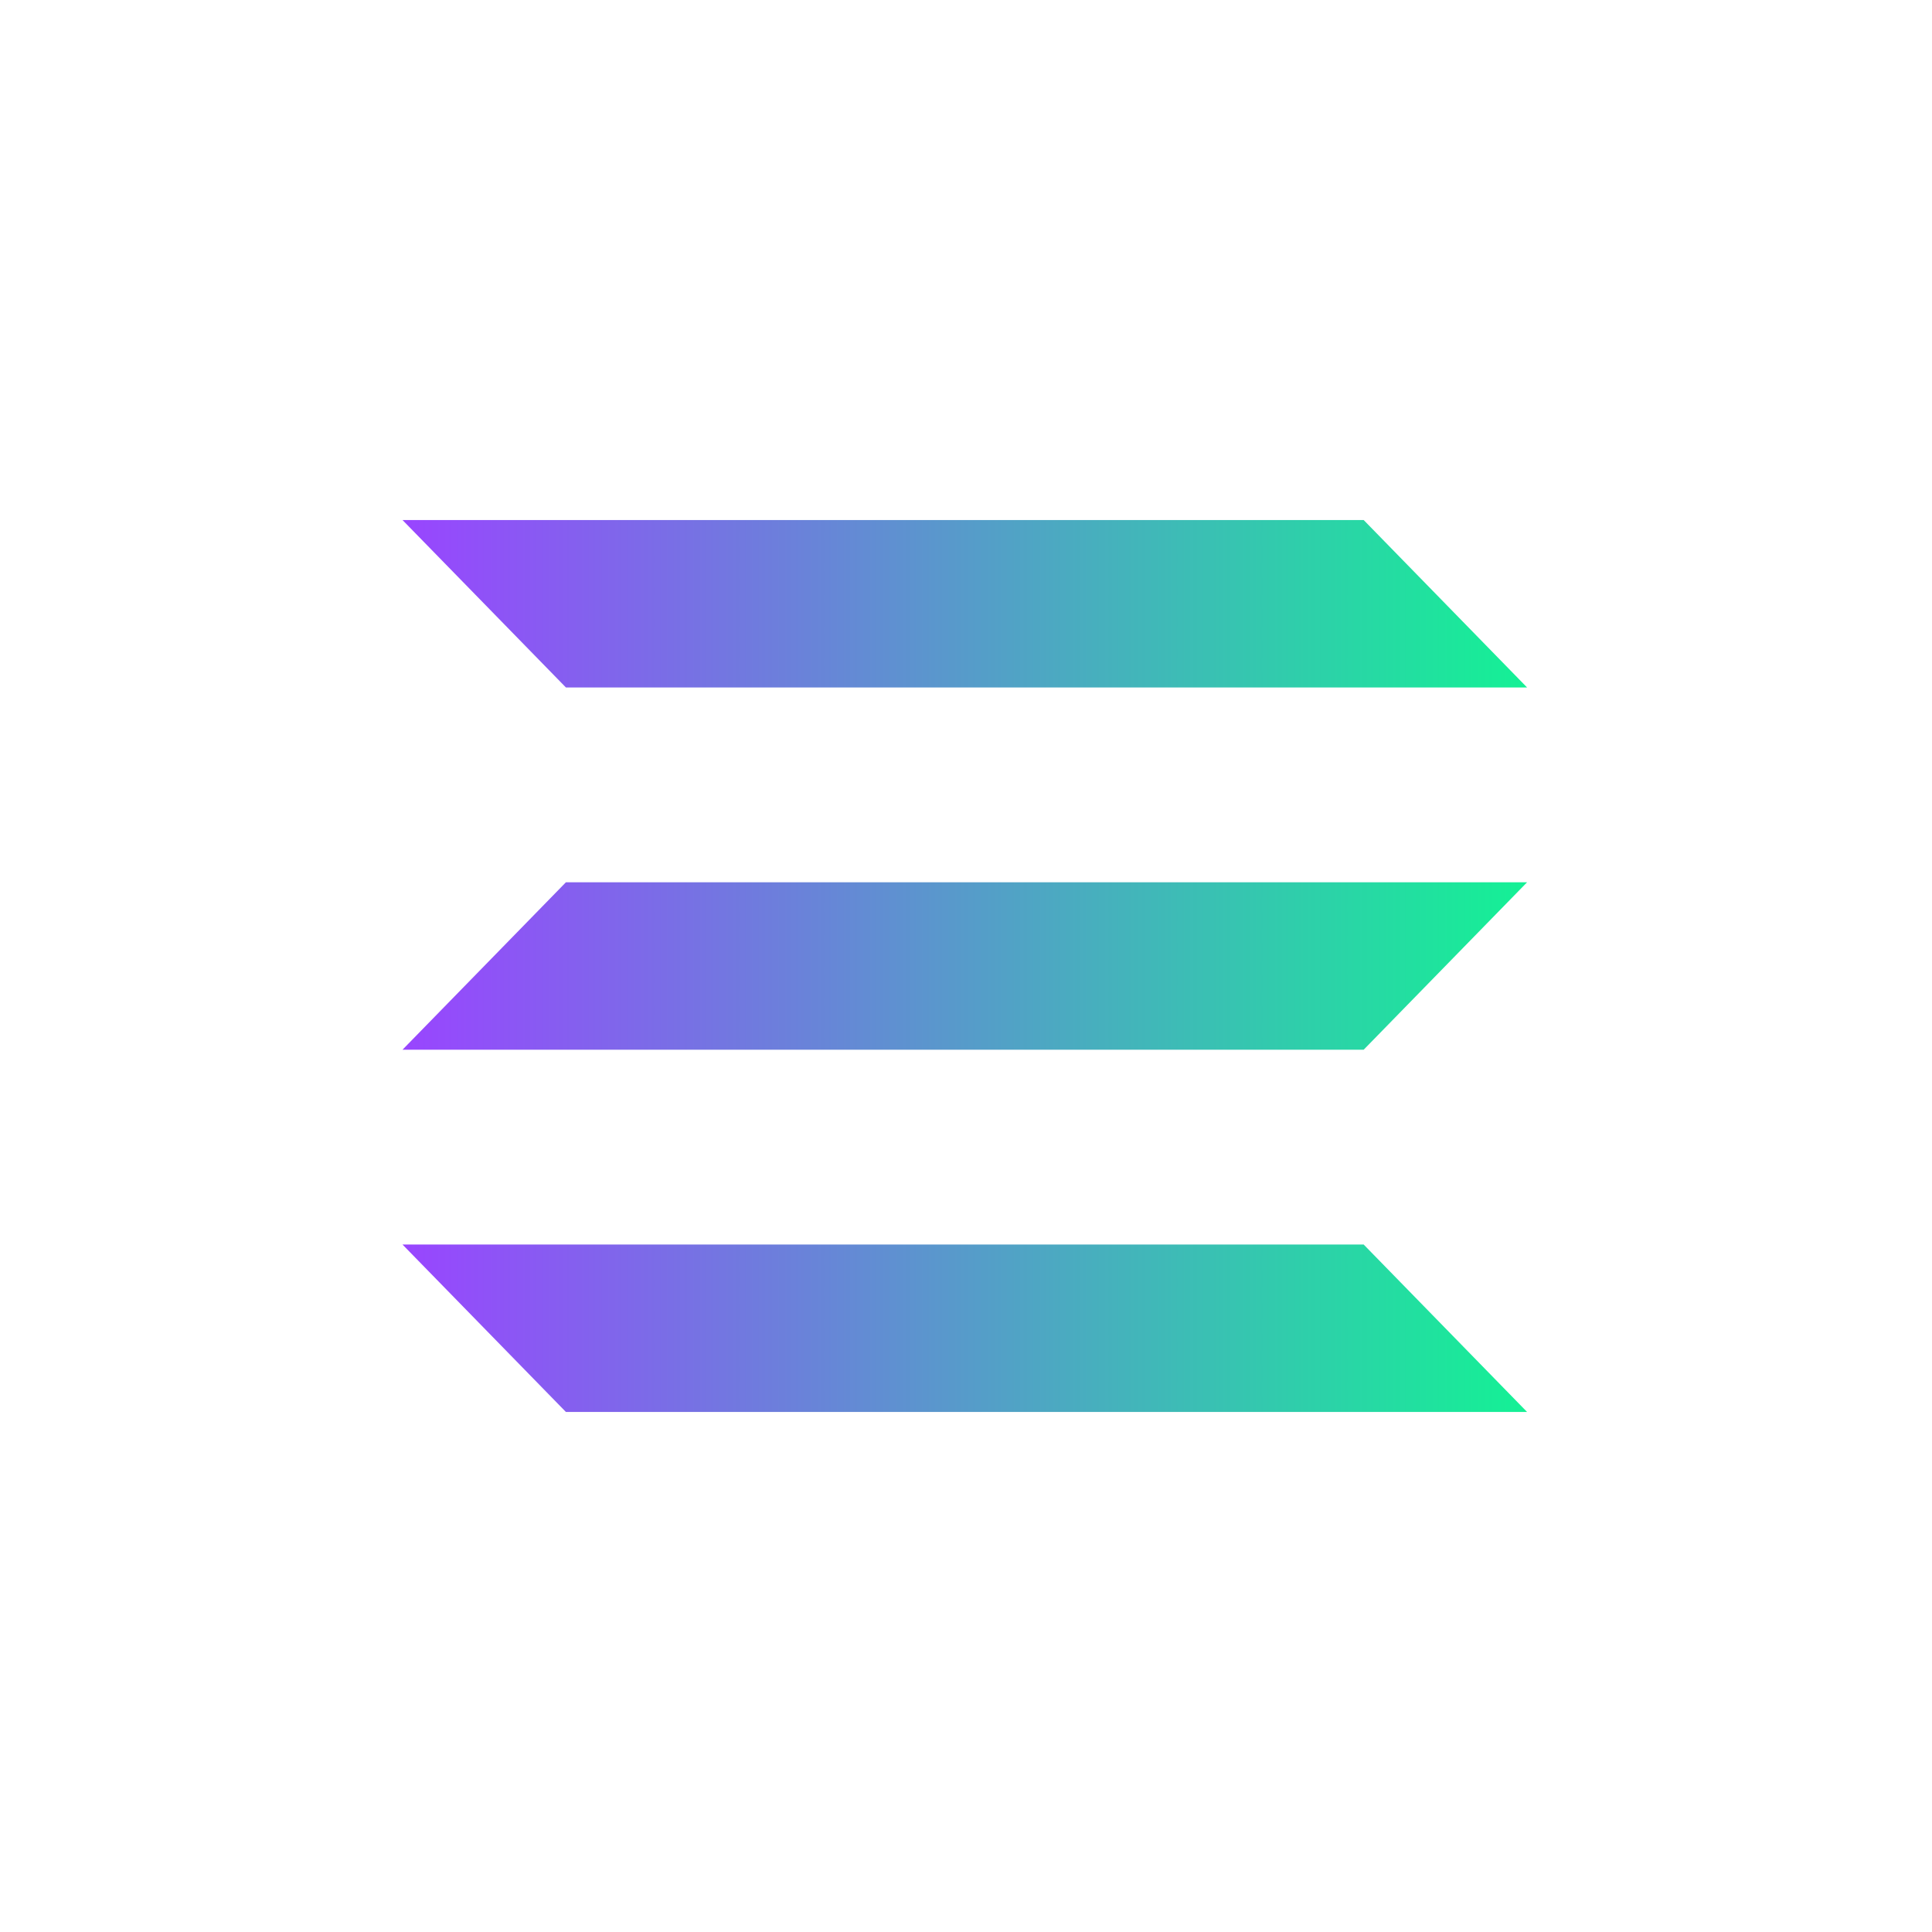 <?xml version="1.0" encoding="UTF-8"?>
<svg width="48" height="48" viewBox="0 0 48 48" fill="none" xmlns="http://www.w3.org/2000/svg">
  <path d="M10 30.92L14.06 35.08L37.94 35.08L33.88 30.92L10 30.92Z" fill="url(#paint0_linear)"/>
  <path d="M10 12.92L14.06 17.08L37.94 17.08L33.88 12.92L10 12.92Z" fill="url(#paint1_linear)"/>
  <path d="M37.94 21.92L33.88 26.08L10 26.08L14.06 21.92L37.94 21.92Z" fill="url(#paint2_linear)"/>
  <defs>
    <linearGradient id="paint0_linear" x1="10" y1="33" x2="37.94" y2="33" gradientUnits="userSpaceOnUse">
      <stop stop-color="#9945FF"/>
      <stop offset="1" stop-color="#14F195"/>
    </linearGradient>
    <linearGradient id="paint1_linear" x1="10" y1="15" x2="37.94" y2="15" gradientUnits="userSpaceOnUse">
      <stop stop-color="#9945FF"/>
      <stop offset="1" stop-color="#14F195"/>
    </linearGradient>
    <linearGradient id="paint2_linear" x1="10" y1="24" x2="37.94" y2="24" gradientUnits="userSpaceOnUse">
      <stop stop-color="#9945FF"/>
      <stop offset="1" stop-color="#14F195"/>
    </linearGradient>
  </defs>
</svg> 